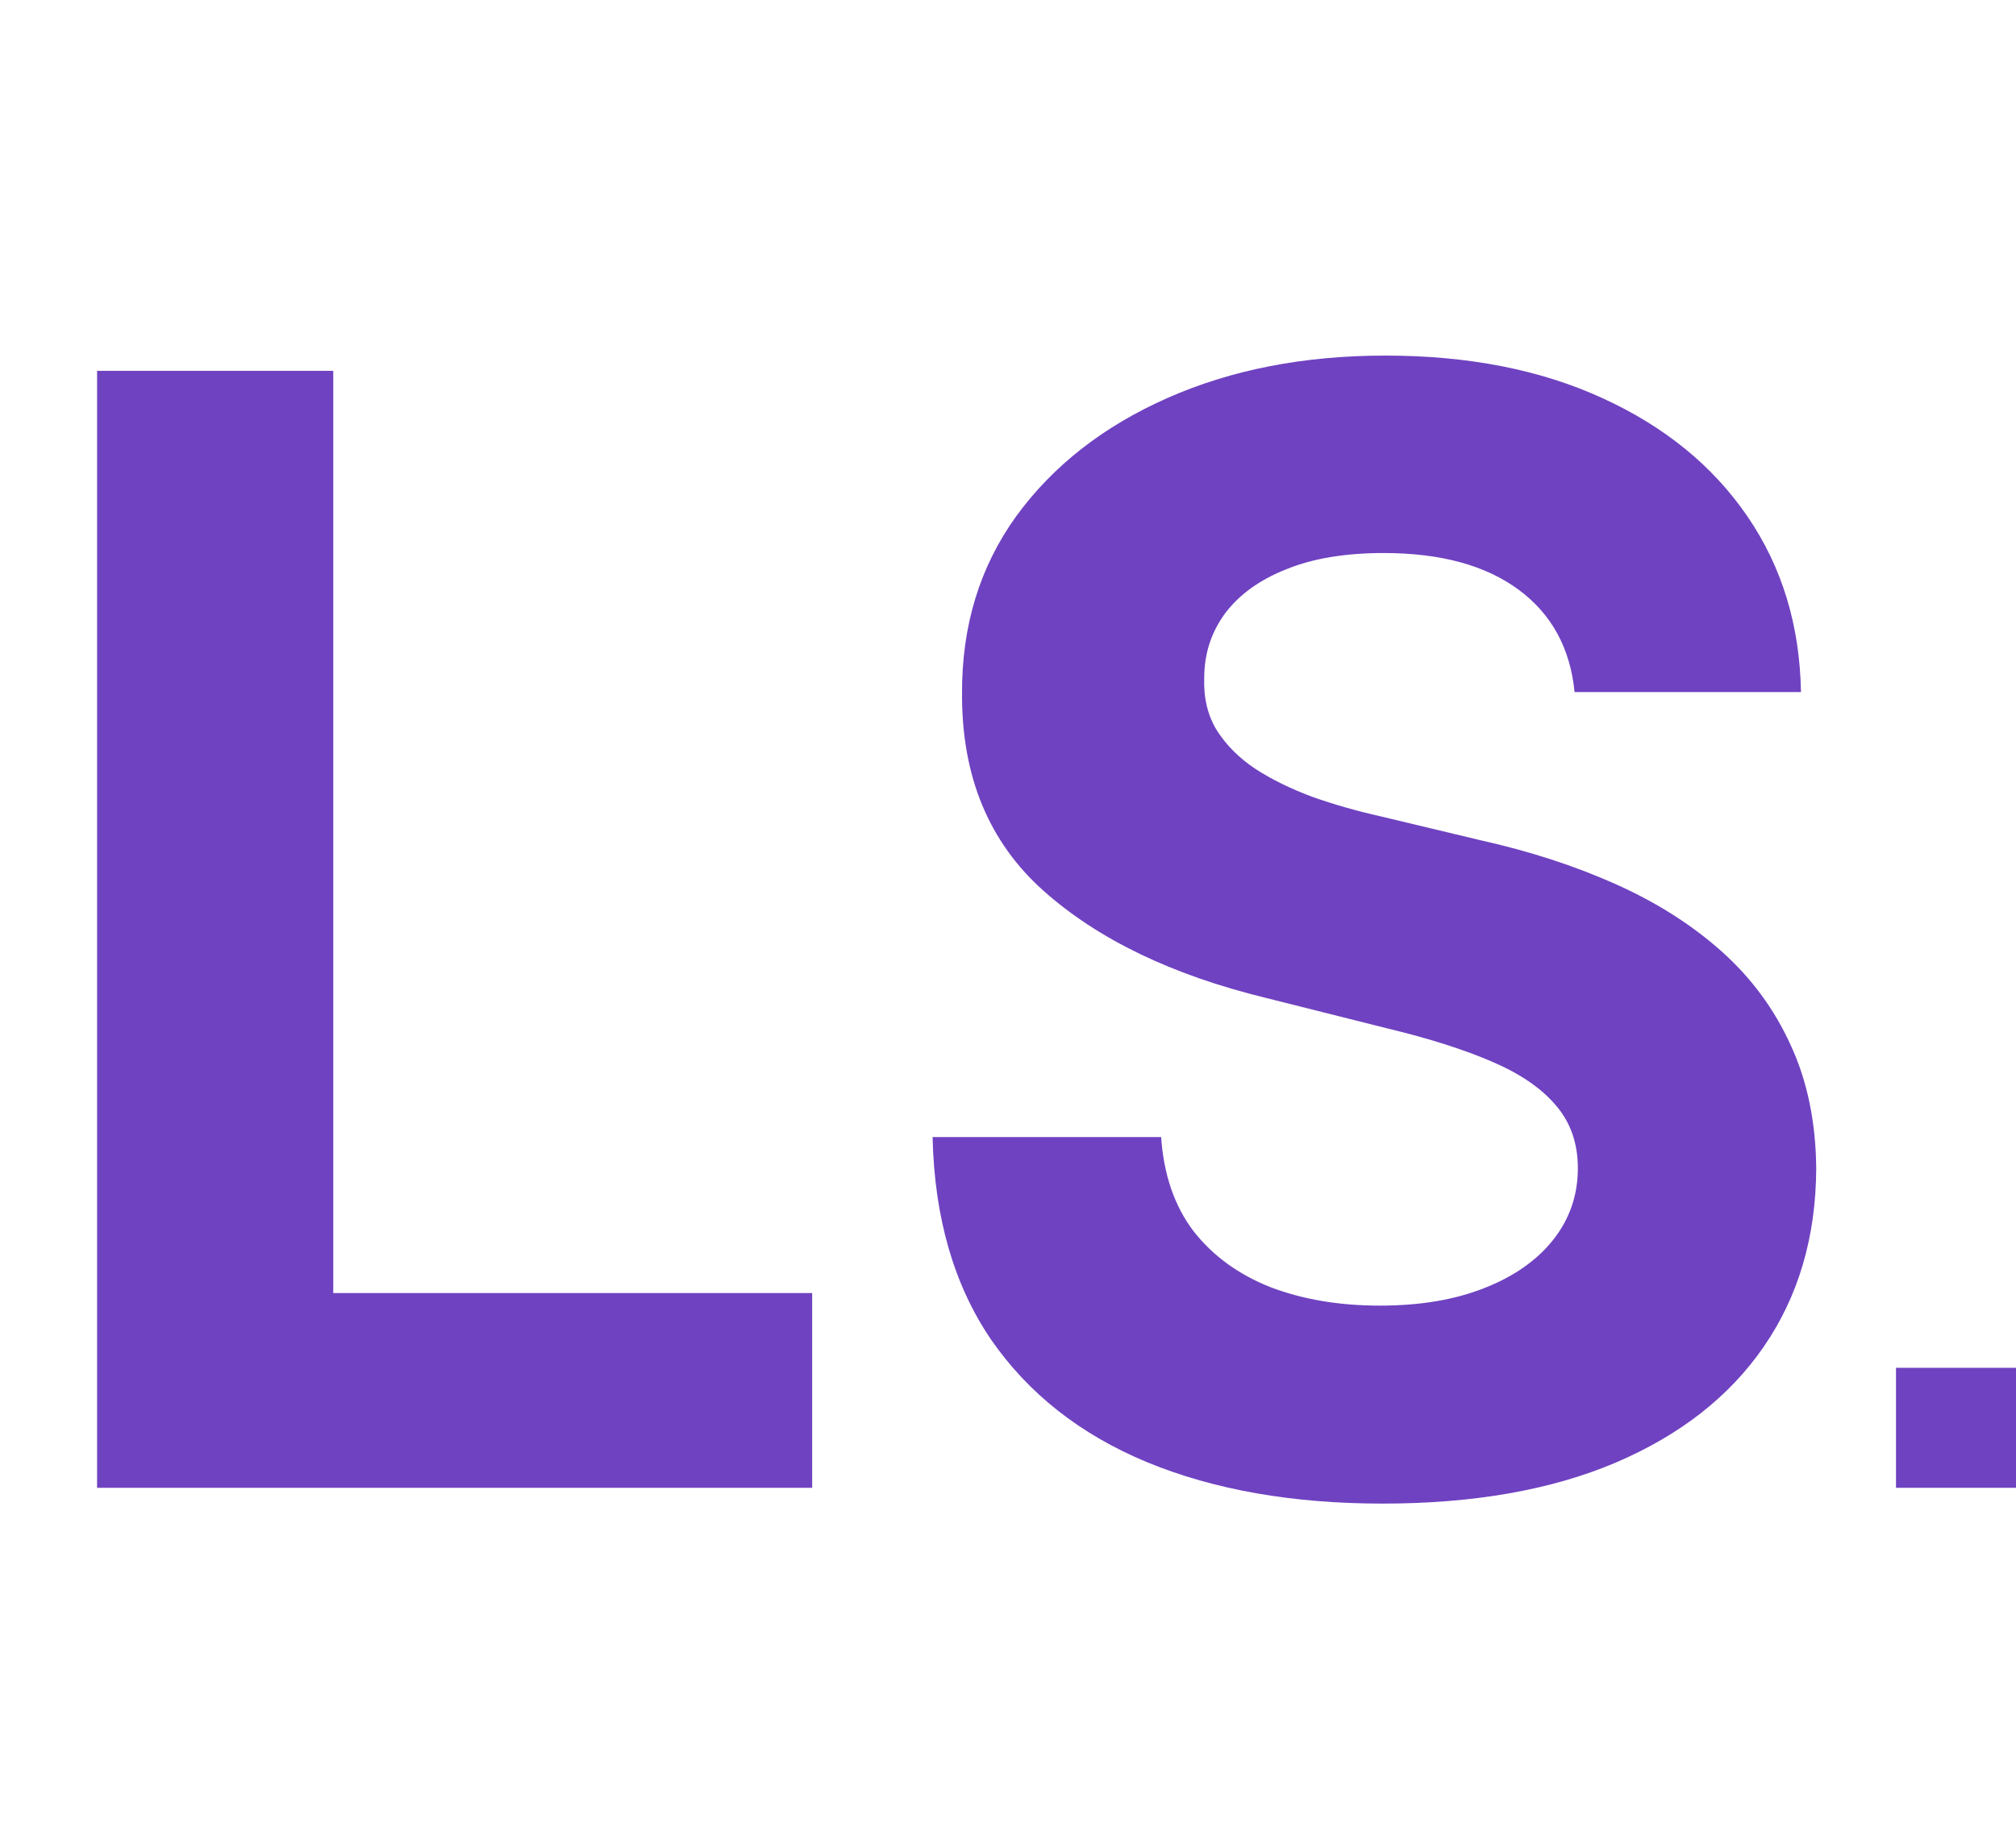 <svg width="84" height="77" viewBox="0 0 84 77" fill="none" xmlns="http://www.w3.org/2000/svg">
<path d="M4.045 62V15.454H13.886V53.886H33.841V62H4.045ZM65.608 28.841C65.426 27.008 64.646 25.583 63.267 24.568C61.888 23.553 60.017 23.046 57.653 23.046C56.047 23.046 54.691 23.273 53.585 23.727C52.479 24.167 51.631 24.78 51.04 25.568C50.464 26.356 50.176 27.25 50.176 28.25C50.146 29.083 50.32 29.811 50.699 30.432C51.093 31.053 51.631 31.591 52.312 32.045C52.994 32.485 53.782 32.871 54.676 33.205C55.57 33.523 56.525 33.795 57.54 34.023L61.722 35.023C63.752 35.477 65.615 36.083 67.312 36.841C69.01 37.599 70.479 38.53 71.722 39.636C72.964 40.742 73.926 42.045 74.608 43.545C75.305 45.045 75.661 46.765 75.676 48.705C75.661 51.553 74.934 54.023 73.494 56.114C72.07 58.189 70.01 59.803 67.312 60.955C64.631 62.091 61.396 62.659 57.608 62.659C53.85 62.659 50.578 62.083 47.79 60.932C45.017 59.78 42.85 58.076 41.29 55.818C39.744 53.545 38.934 50.735 38.858 47.386H48.381C48.487 48.947 48.934 50.25 49.722 51.295C50.525 52.326 51.593 53.106 52.926 53.636C54.275 54.151 55.797 54.409 57.494 54.409C59.161 54.409 60.608 54.167 61.835 53.682C63.078 53.197 64.04 52.523 64.722 51.659C65.403 50.795 65.744 49.803 65.744 48.682C65.744 47.636 65.434 46.758 64.812 46.045C64.206 45.333 63.312 44.727 62.131 44.227C60.964 43.727 59.532 43.273 57.835 42.864L52.767 41.591C48.843 40.636 45.744 39.144 43.472 37.114C41.199 35.083 40.07 32.349 40.085 28.909C40.07 26.091 40.82 23.629 42.335 21.523C43.865 19.417 45.964 17.773 48.631 16.591C51.297 15.409 54.328 14.818 57.722 14.818C61.176 14.818 64.191 15.409 66.767 16.591C69.358 17.773 71.373 19.417 72.812 21.523C74.252 23.629 74.994 26.068 75.04 28.841H65.608Z" fill="#6F42C1"/>
<rect x="79" y="57" width="5" height="5" fill="#6F42C1"/>
</svg>
